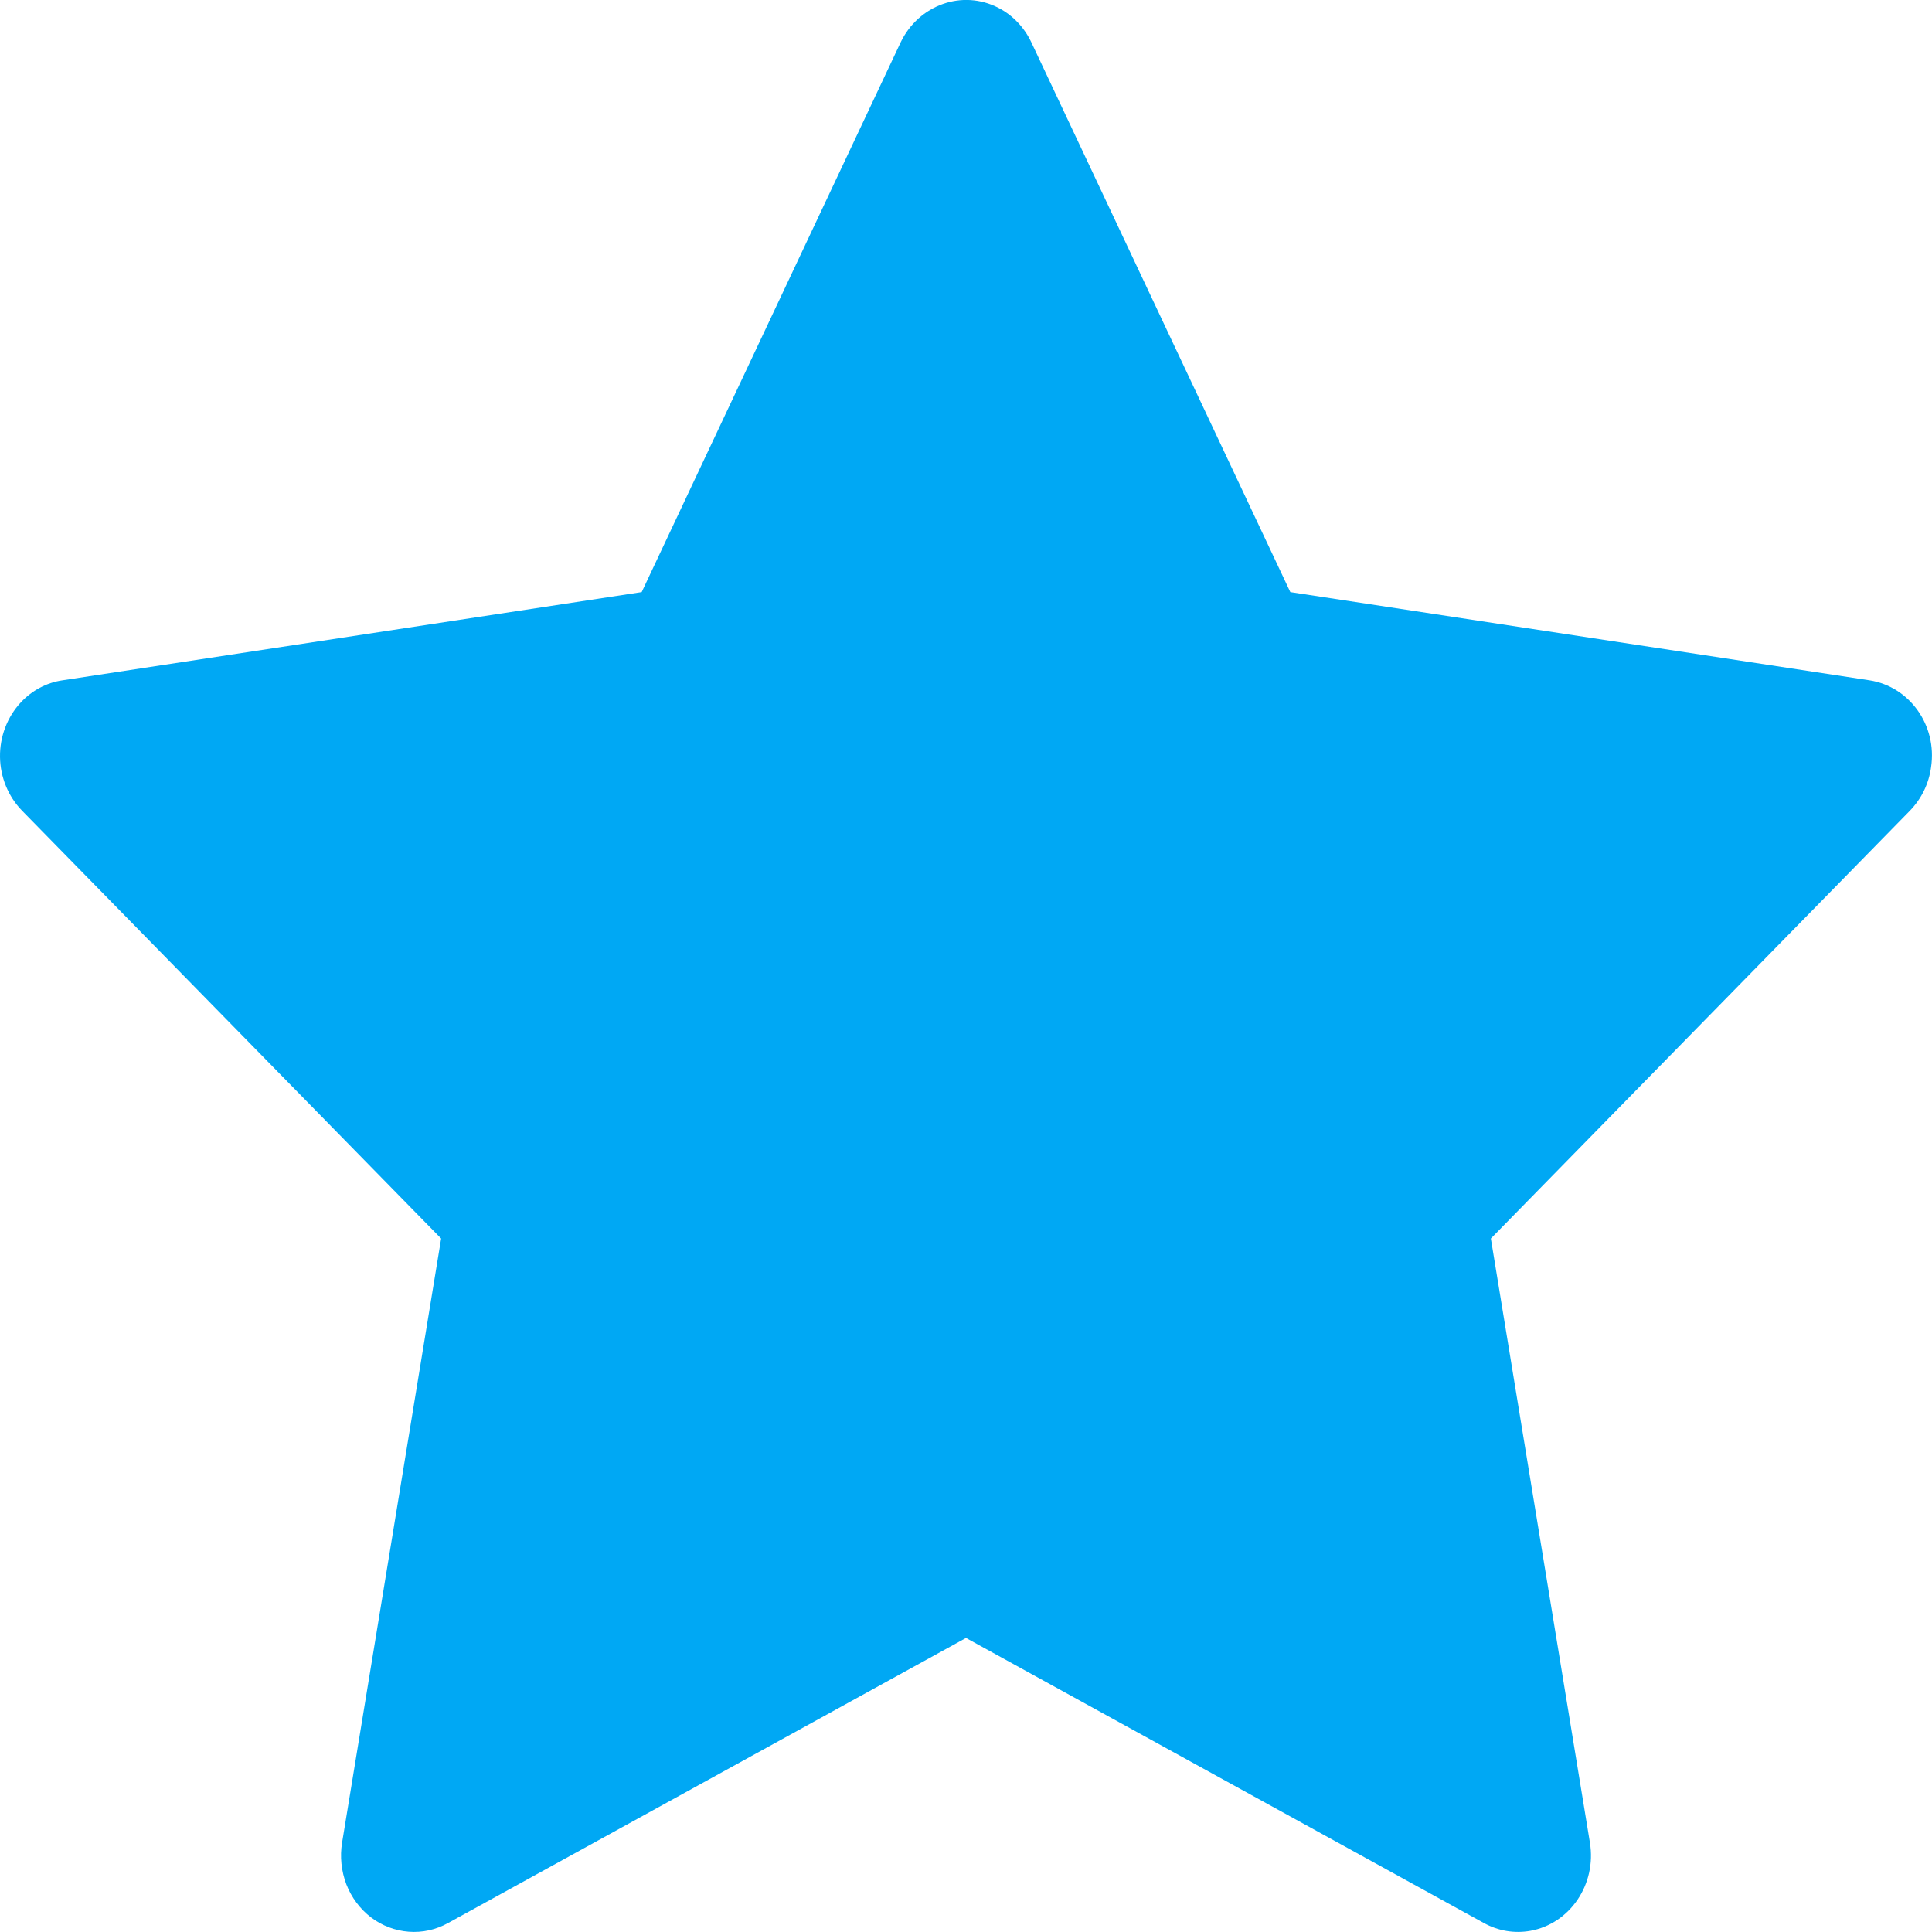 <svg width="15" height="15" viewBox="0 0 15 15" fill="none" xmlns="http://www.w3.org/2000/svg">
<path d="M14.515 5.282L10.018 4.597L8.008 0.33C7.953 0.213 7.863 0.118 7.752 0.061C7.472 -0.084 7.132 0.037 6.992 0.33L4.982 4.597L0.485 5.282C0.361 5.3 0.248 5.361 0.161 5.454C0.056 5.567 -0.002 5.719 4.9848e-05 5.877C0.002 6.034 0.064 6.184 0.171 6.294L3.425 9.616L2.656 14.306C2.638 14.415 2.65 14.527 2.689 14.63C2.729 14.733 2.796 14.822 2.881 14.887C2.967 14.952 3.068 14.99 3.174 14.998C3.279 15.006 3.384 14.983 3.478 14.931L7.5 12.717L11.522 14.931C11.632 14.992 11.759 15.013 11.882 14.991C12.19 14.935 12.397 14.629 12.344 14.306L11.575 9.616L14.829 6.294C14.917 6.203 14.976 6.085 14.993 5.955C15.041 5.63 14.825 5.33 14.515 5.282Z" fill="#00A8F4"/>
</svg>
